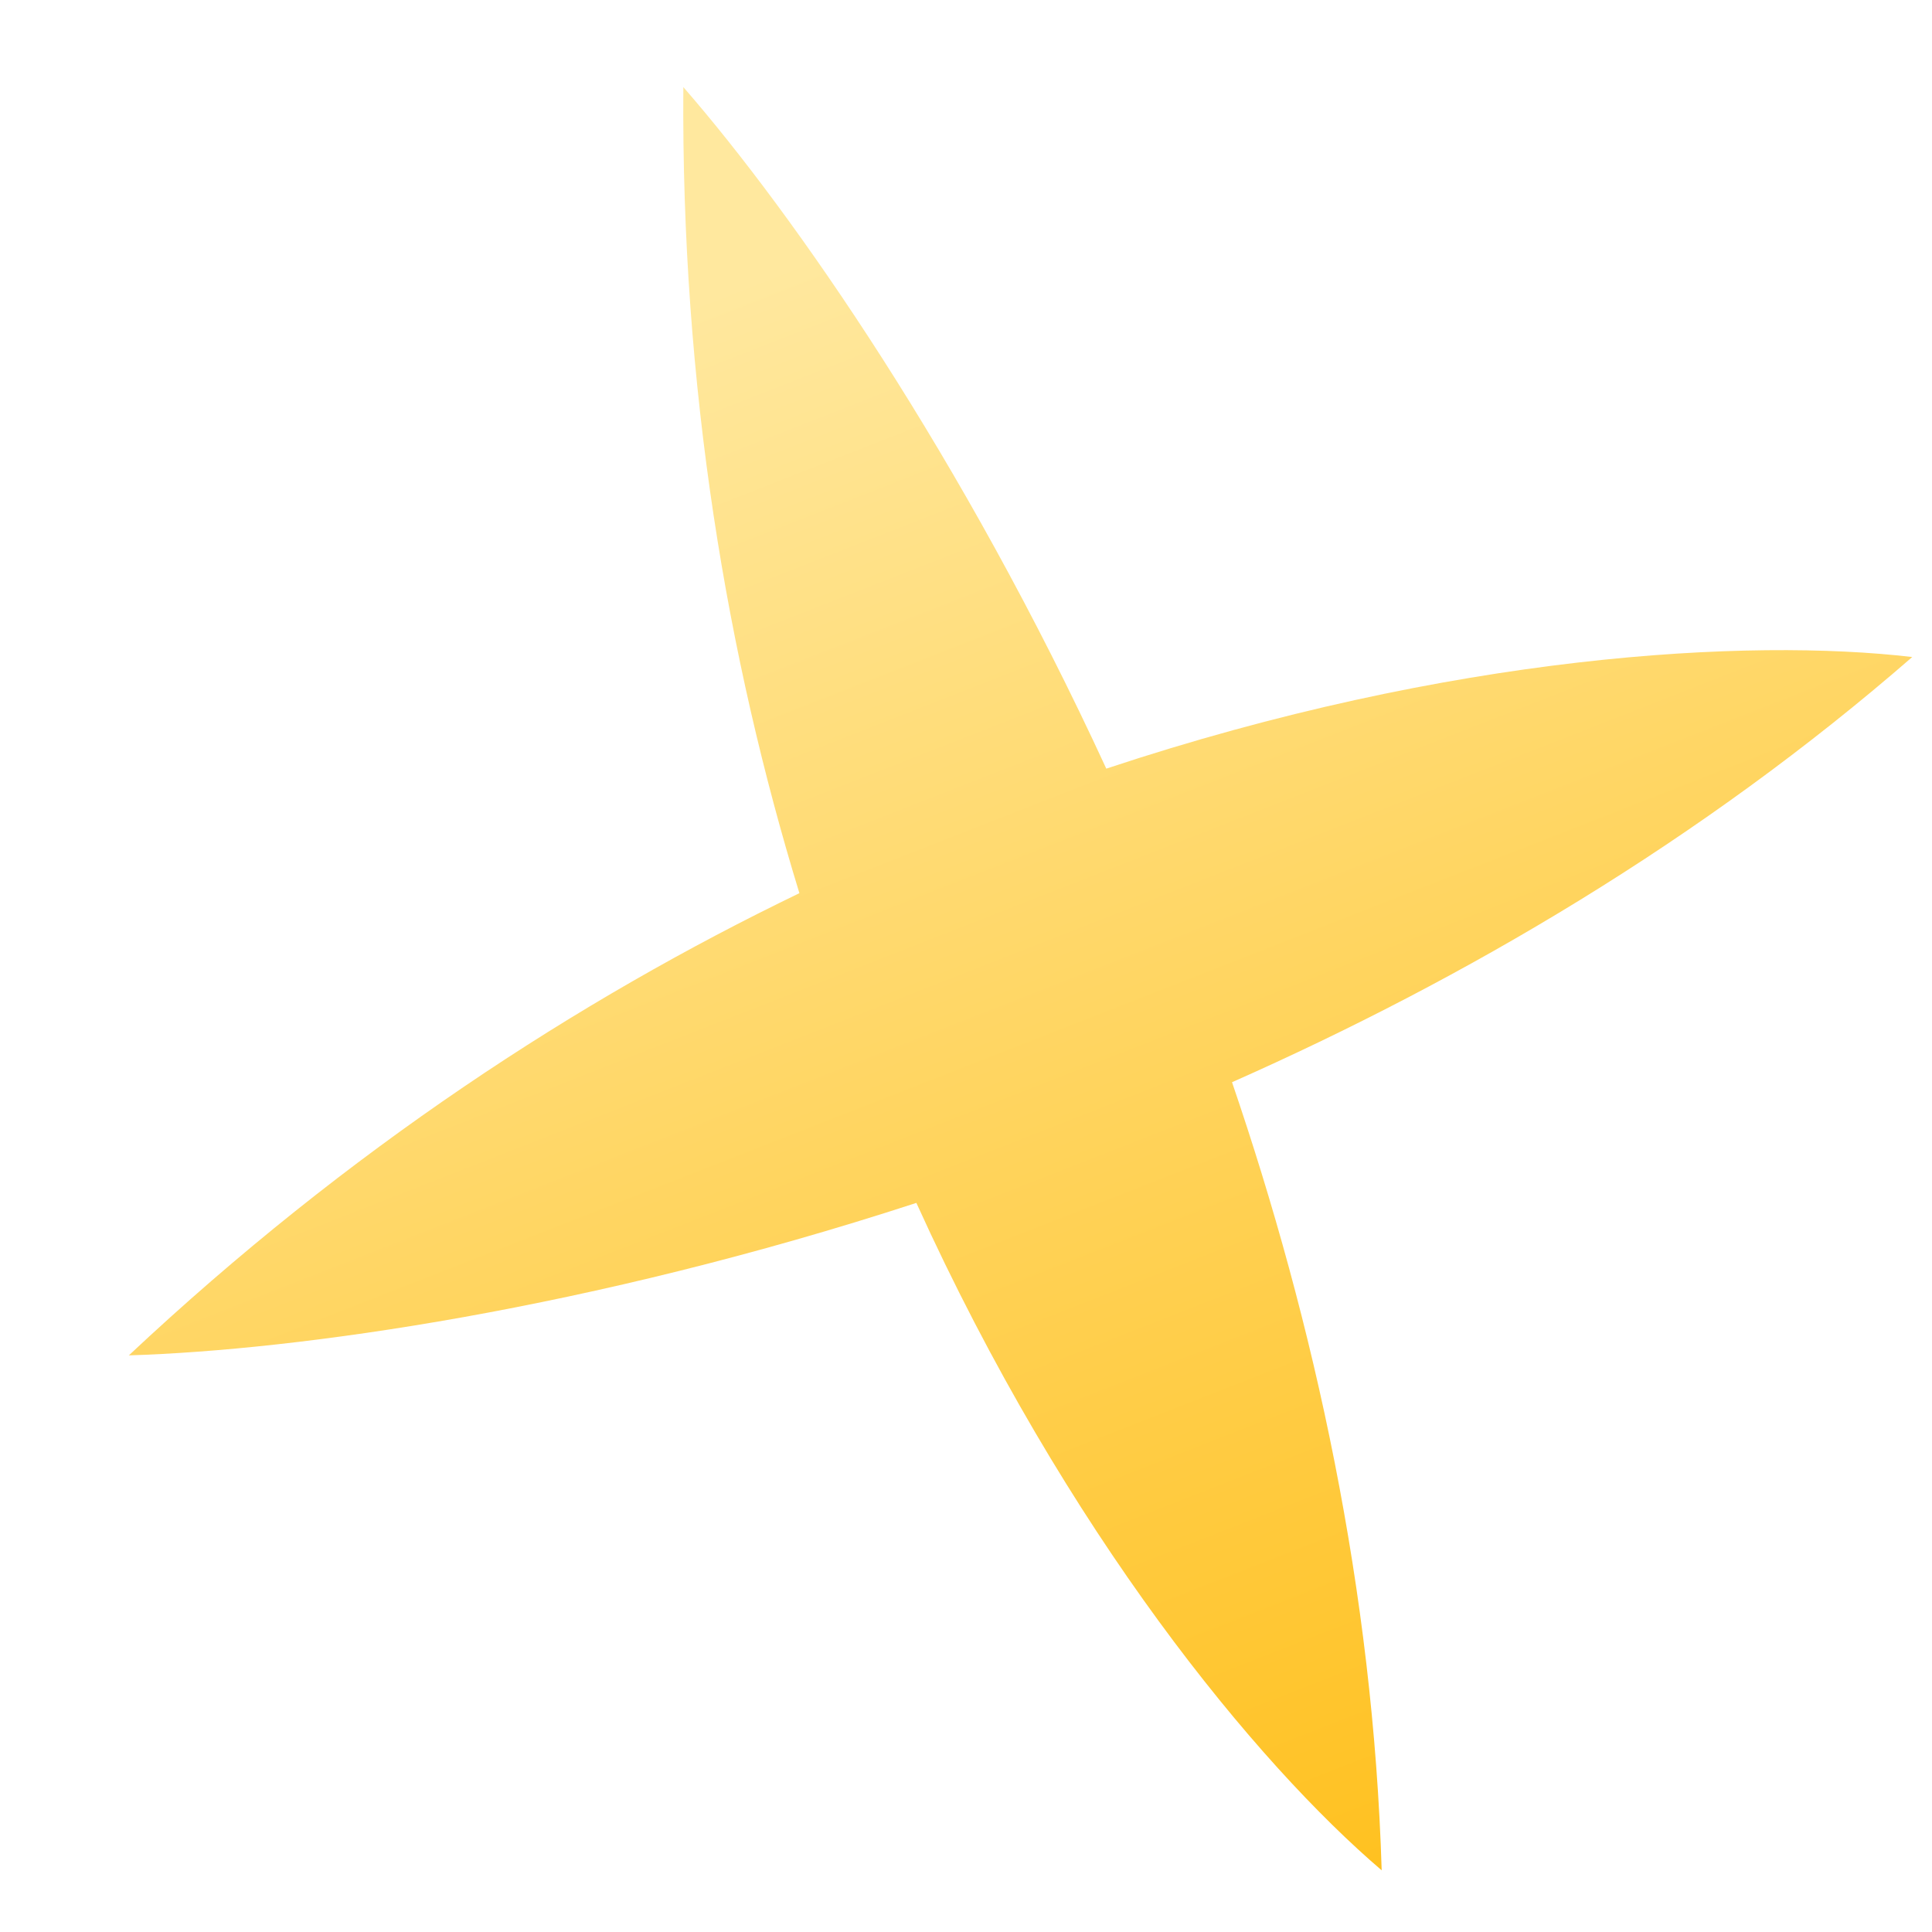 <svg width="13" height="13" viewBox="0 0 13 13" fill="none" xmlns="http://www.w3.org/2000/svg">
<path d="M7.444 5.172C6.477 3.075 5.346 1.445 4.598 0.586C4.583 2.613 4.895 4.43 5.379 6.01C3.891 6.728 2.345 7.733 0.867 9.12C2.006 9.085 3.97 8.81 6.166 8.094C7.179 10.327 8.458 11.868 9.297 12.585C9.24 10.707 8.845 8.906 8.29 7.282C9.859 6.587 11.449 5.655 12.867 4.421C11.77 4.292 9.77 4.399 7.444 5.172Z" fill="url(#paint0_linear)"/>
<defs>
<linearGradient id="paint0_linear" x1="4.965" y1="1.915" x2="9.378" y2="13.182" gradientUnits="userSpaceOnUse">
<stop stop-color="#FFE89E"/>
<stop offset="1" stop-color="#FFBF1A"/>
</linearGradient>
</defs>
</svg>
